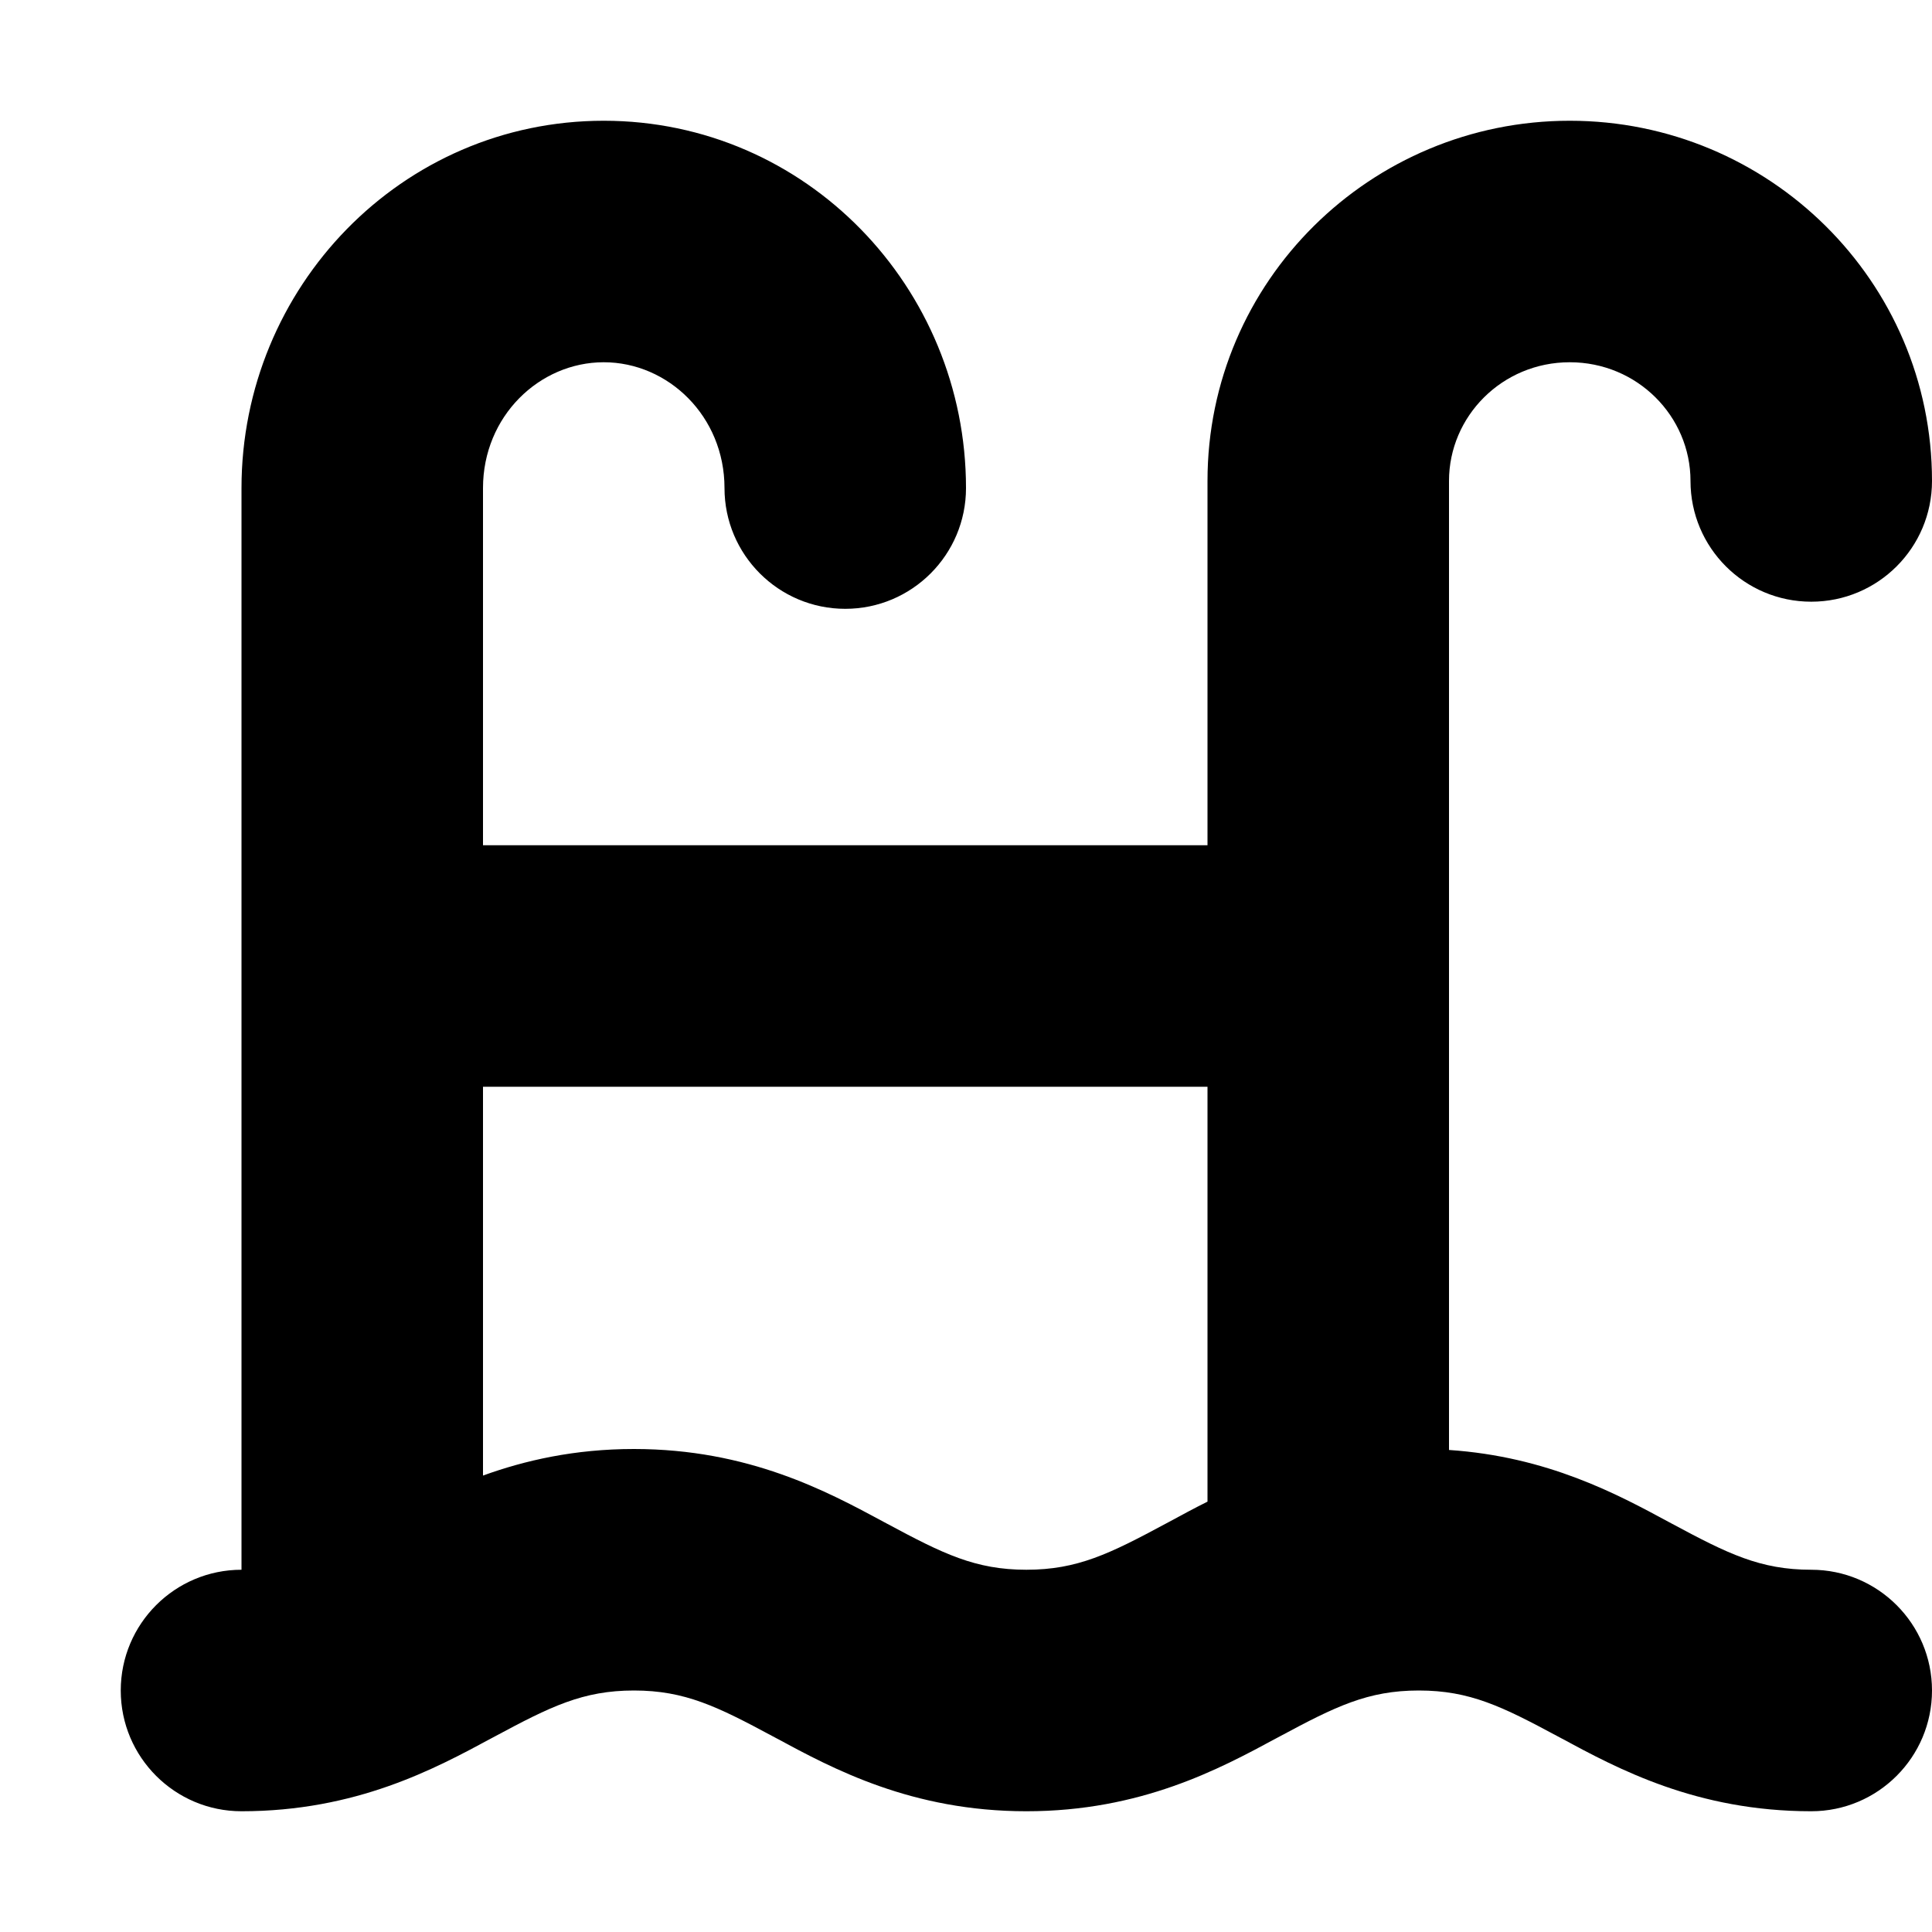 <svg width="16" height="16" viewBox="0 0 16 16" fill="none" xmlns="http://www.w3.org/2000/svg">
<rect width="16" height="16" fill="white"/>
<path fill-rule="evenodd" clip-rule="evenodd" d="M12 3.983C12 3.448 12.44 3 13 3C13.56 3 14 3.448 14 3.983C14 4.536 14.448 4.983 15 4.983C15.552 4.983 16 4.536 16 3.983C16 2.328 14.649 1 13 1C11.351 1 10 2.328 10 3.983V7H4V4.042C4 3.447 4.467 3 5 3C5.533 3 6 3.447 6 4.042C6 4.594 6.448 5.042 7 5.042C7.552 5.042 8 4.594 8 4.042C8 2.381 6.676 1 5 1C3.324 1 2 2.381 2 4.042V13C1.448 13 1 13.448 1 14C1 14.552 1.448 15 2 15C2.95 15 3.602 14.648 4.069 14.396L4.099 14.38C4.559 14.133 4.827 14 5.25 14C5.673 14 5.941 14.133 6.401 14.38L6.431 14.396C6.898 14.648 7.55 15 8.5 15C9.45 15 10.102 14.648 10.569 14.396L10.599 14.38C11.059 14.133 11.327 14 11.75 14C12.173 14 12.441 14.133 12.901 14.38L12.931 14.396C13.398 14.648 14.05 15 15 15C15.552 15 16 14.552 16 14C16 13.448 15.552 13 15 13C14.577 13 14.309 12.867 13.849 12.62L13.819 12.604C13.394 12.374 12.816 12.063 12 12.008V3.983ZM4 9V12.22C4.348 12.094 4.759 12 5.25 12C6.2 12 6.852 12.352 7.319 12.604L7.349 12.62C7.809 12.867 8.077 13 8.5 13C8.923 13 9.191 12.867 9.651 12.62L9.681 12.604C9.779 12.551 9.885 12.493 10 12.436V9H4Z" fill="black"/>
</svg>
